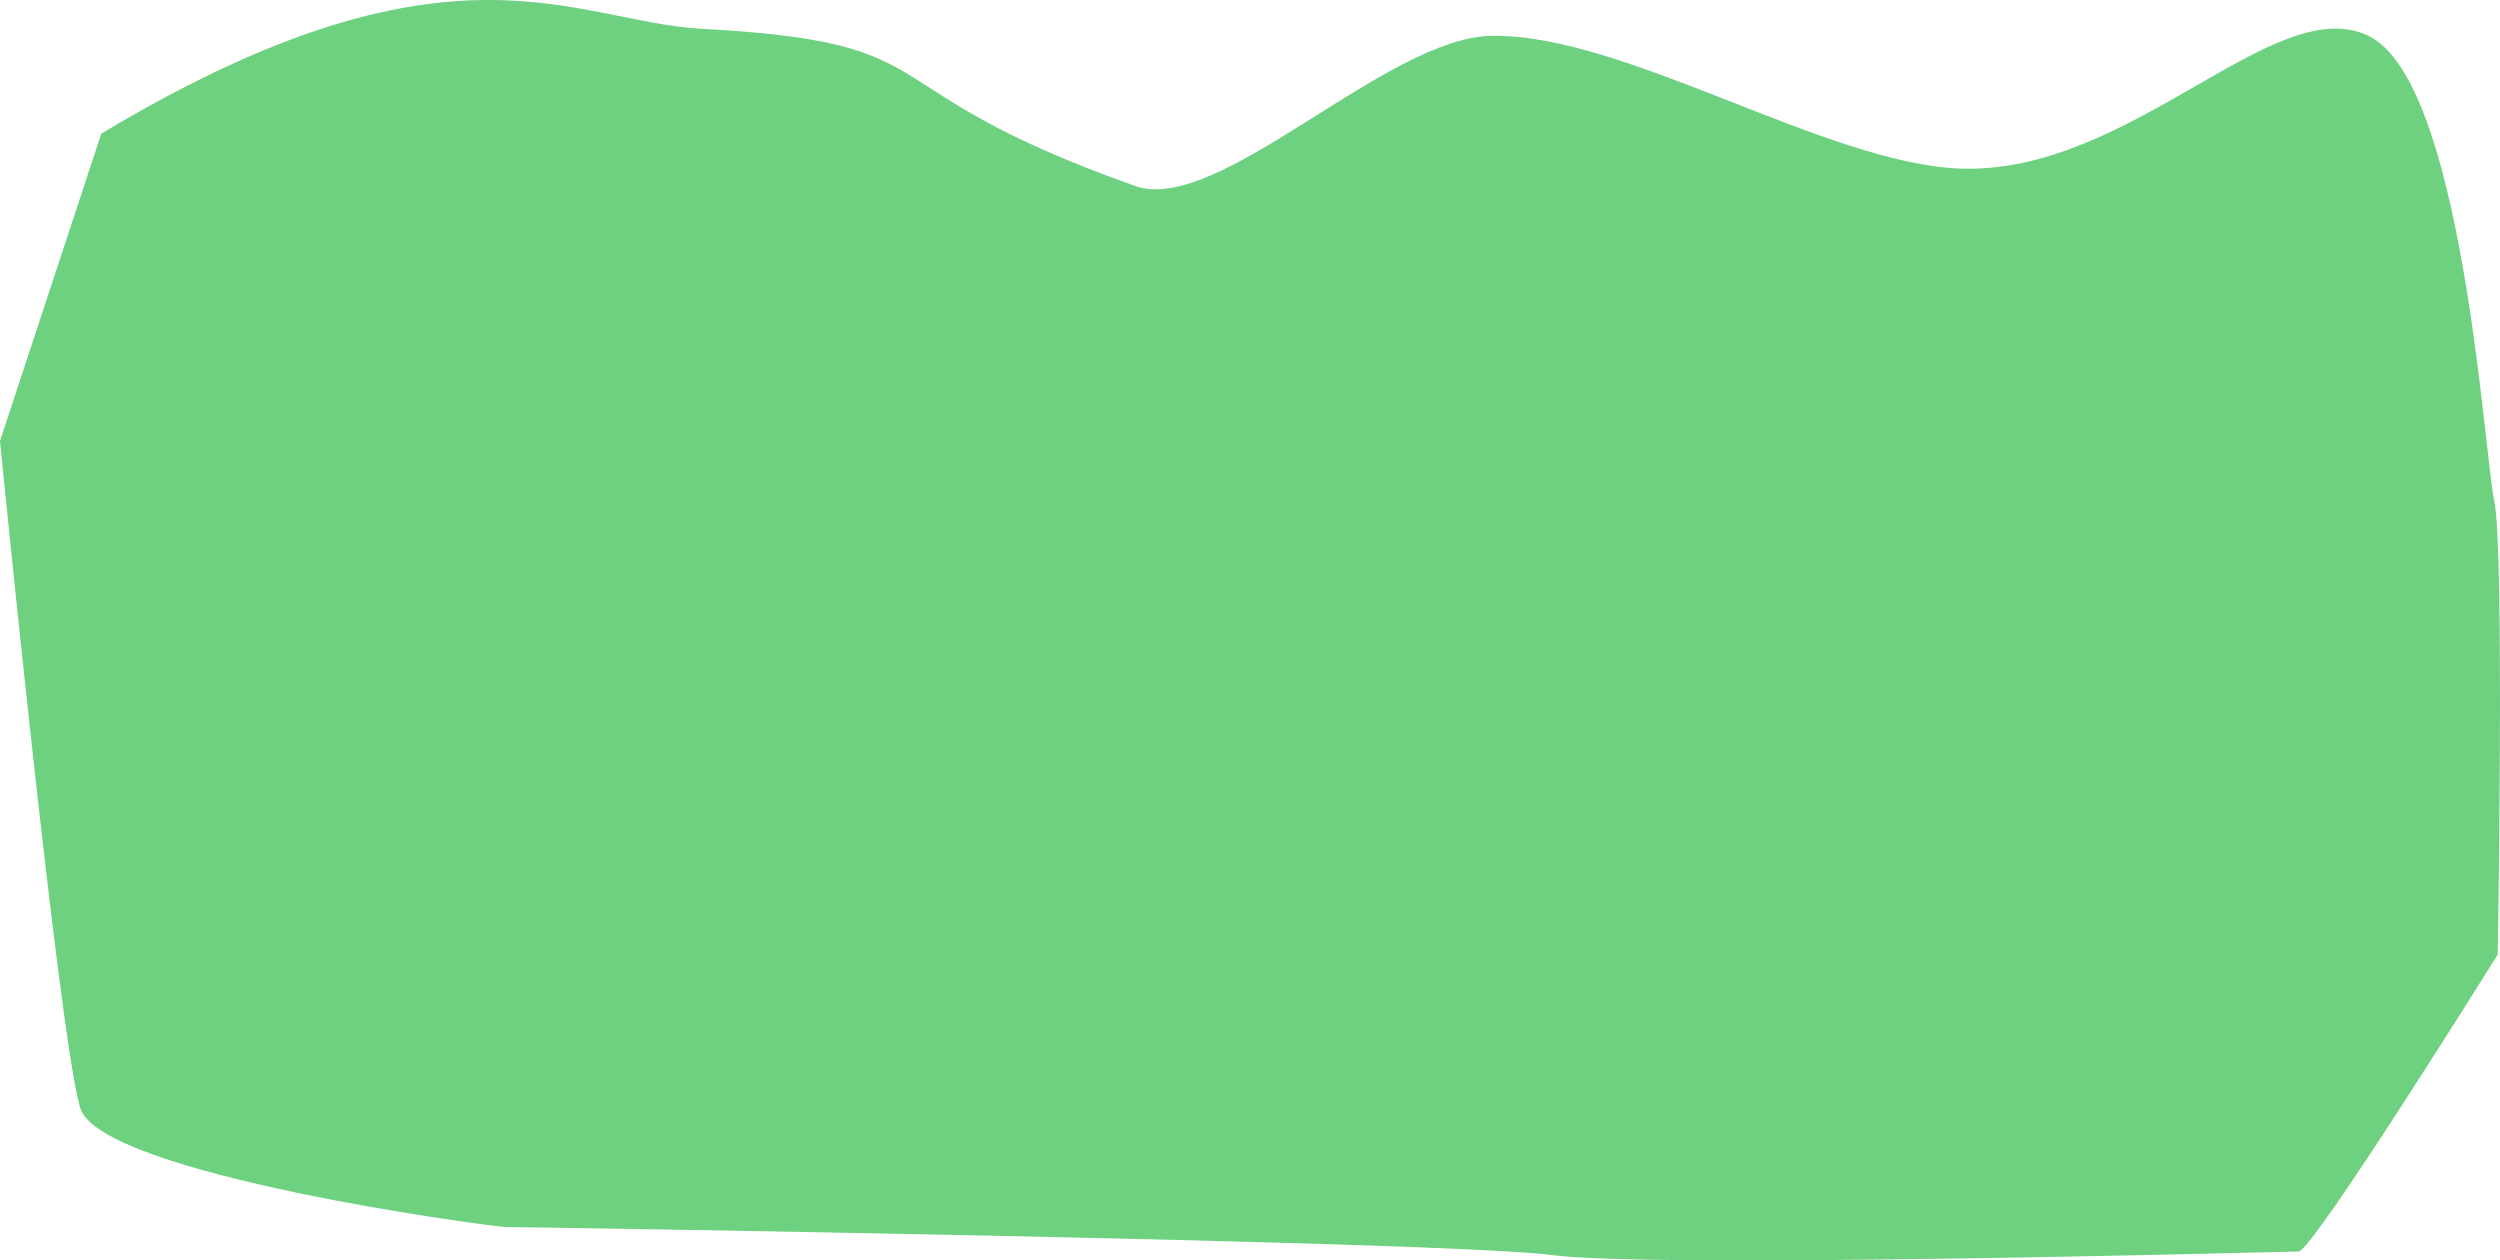 <?xml version="1.0" encoding="UTF-8" standalone="no"?>
<!-- Created with Inkscape (http://www.inkscape.org/) -->

<svg
   width="263.382mm"
   height="132.788mm"
   viewBox="0 0 263.382 132.788"
   version="1.1"
   id="svg1"
   xmlns="http://www.w3.org/2000/svg"
   xmlns:svg="http://www.w3.org/2000/svg">
  <defs
     id="defs1" />
  <g
     id="layer1"
     transform="translate(33.859,-177.296)">
    <path
       style="fill:#32d6d8;fill-opacity:1;stroke:#b8ffff;stroke-width:0;stroke-linecap:round;stroke-linejoin:round;stroke-miterlimit:4.1"
       d="m 236.589,79 c 36.803,-22.082 49.684,-11.777 63.301,-11.041 27.028,1.461 16.229,6.142 45.636,16.561 8.753,3.101 26.402,-15.65 37.539,-15.825 13.977,-0.22 35.221,13.443 49.316,13.985 17.997,0.693 33.123,-18.77 43.059,-13.985 9.937,4.784 12.145,43.796 13.249,48.948 1.104,5.152 0.368,47.844 0.368,47.844 0,0 -19.506,31.283 -20.978,31.283 -1.472,0 -67.717,1.84 -78.758,0.368 -11.041,-1.472 -108.569,-2.944 -110.041,-2.944 -1.472,0 -42.691,-5.52 -44.9,-12.513 -2.208,-6.993 -8.465,-70.294 -8.465,-70.294 z"
       id="path1-8" />
    <path
       style="fill:#6dd17f;fill-opacity:1;stroke:#b8ffff;stroke-width:0;stroke-linecap:round;stroke-linejoin:round;stroke-miterlimit:4.1"
       d="m -23.186,191.375 c 36.803,-22.082 49.684,-11.777 63.301,-11.041 27.028,1.461 16.229,6.142 45.636,16.561 8.753,3.101 26.402,-15.65 37.539,-15.825 13.977,-0.22 35.221,13.443 49.316,13.985 17.997,0.693 33.123,-18.77 43.059,-13.985 9.937,4.784 12.145,43.796 13.249,48.948 1.104,5.152 0.368,47.844 0.368,47.844 0,0 -19.506,31.283 -20.978,31.283 -1.472,0 -67.717,1.84 -78.758,0.368 -11.041,-1.472 -108.569,-2.944 -110.041,-2.944 -1.472,0 -42.691,-5.52 -44.9,-12.513 -2.208,-6.993 -8.465,-70.294 -8.465,-70.294 z"
       id="path1" />
  </g>
</svg>

